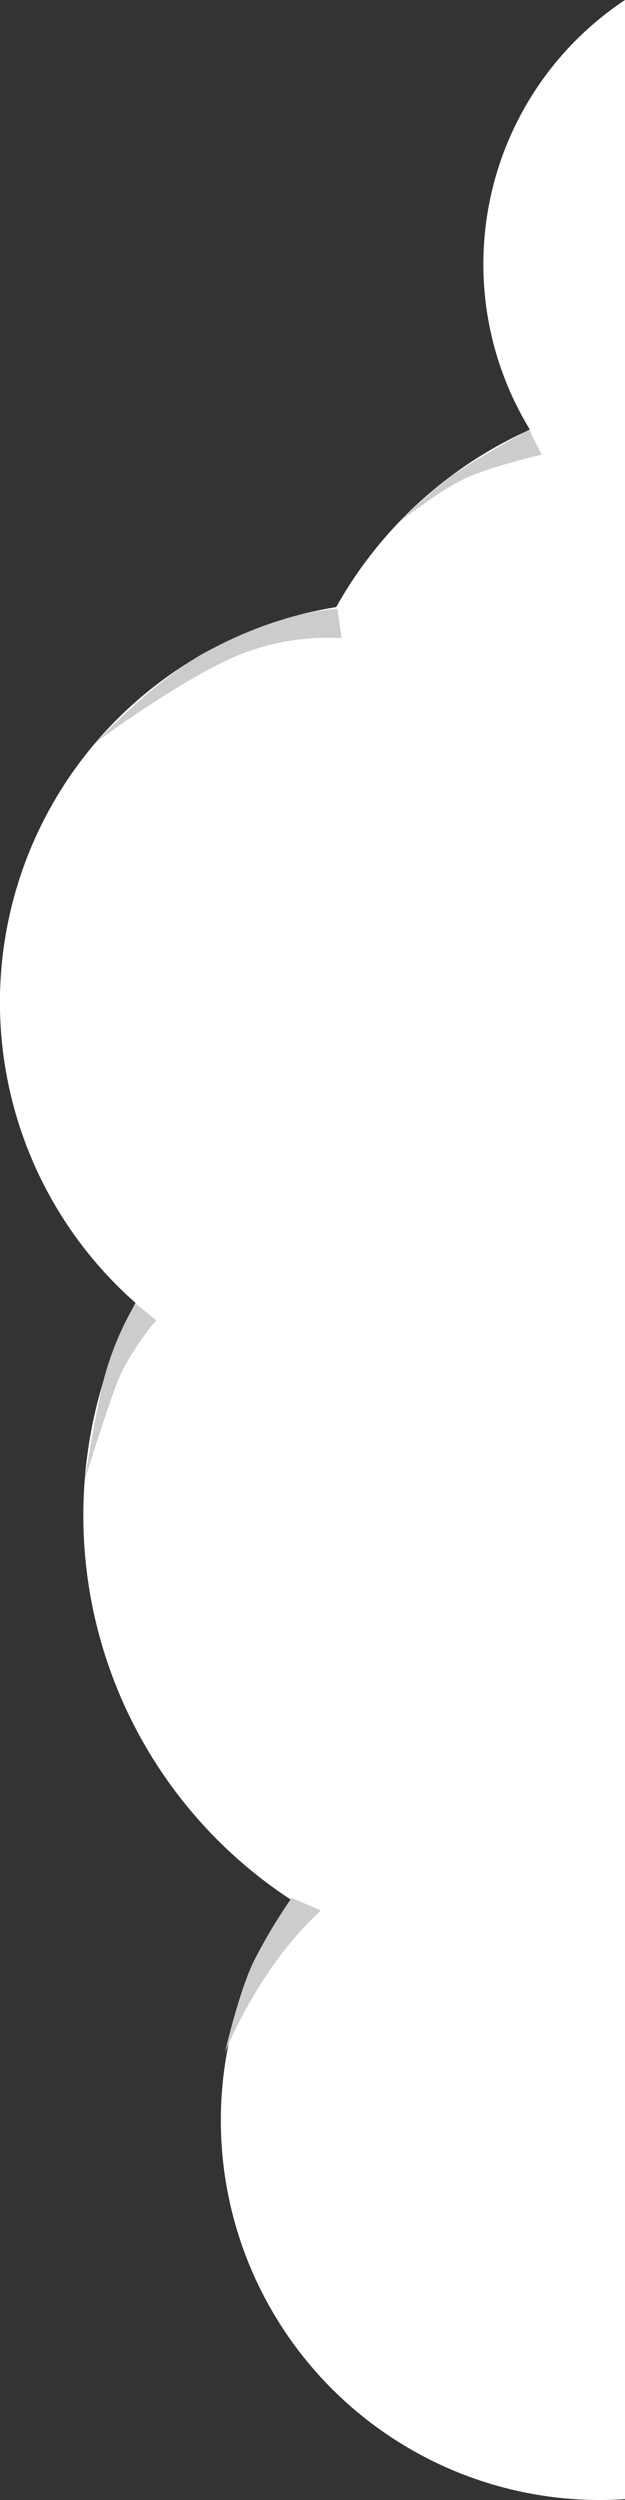 <svg xmlns="http://www.w3.org/2000/svg" viewBox="0 0 150 599.34"><rect x="0" y="0" width="150" height="599.34" fill="#333333" stroke="none"/><title>アセット 10</title><g id="レイヤー_2" data-name="レイヤー 2"><g id="レイヤー_3" data-name="レイヤー 3"><path d="M144,599.34q3,0,6-.21V0a76,76,0,0,0-22.82,103,100.38,100.38,0,0,0-46.49,42.54A96,96,0,0,0,32.52,312.34a110.05,110.05,0,0,0,37.4,143.15A91,91,0,0,0,144,599.34Z" style="fill:#fff"/><path d="M70,455l7,3a82.66,82.66,0,0,0-12,14,111.46,111.46,0,0,0-11,20s3.39-14.79,7-22A127.12,127.12,0,0,1,70,455Z" style="fill:#ccc"/><path d="M81,146l1,7a56.58,56.58,0,0,0-29,6c-14,7-30,19-30,19s14.33-15.33,27-22C69,146,81,146,81,146Z" style="fill:#ccc"/><path d="M127,103l3,6s-13,3-19,6-15,10-15,10,8-8,14-12S127,103,127,103Z" style="fill:#ccc"/><path d="M32.5,312.5l5,4s-6,7-9,14c-2.12,4.95-8.17,24.31-8.17,24.31s2.74-16.89,4.49-23.76A72.61,72.61,0,0,1,32.5,312.5Z" style="fill:#ccc"/></g></g></svg>
